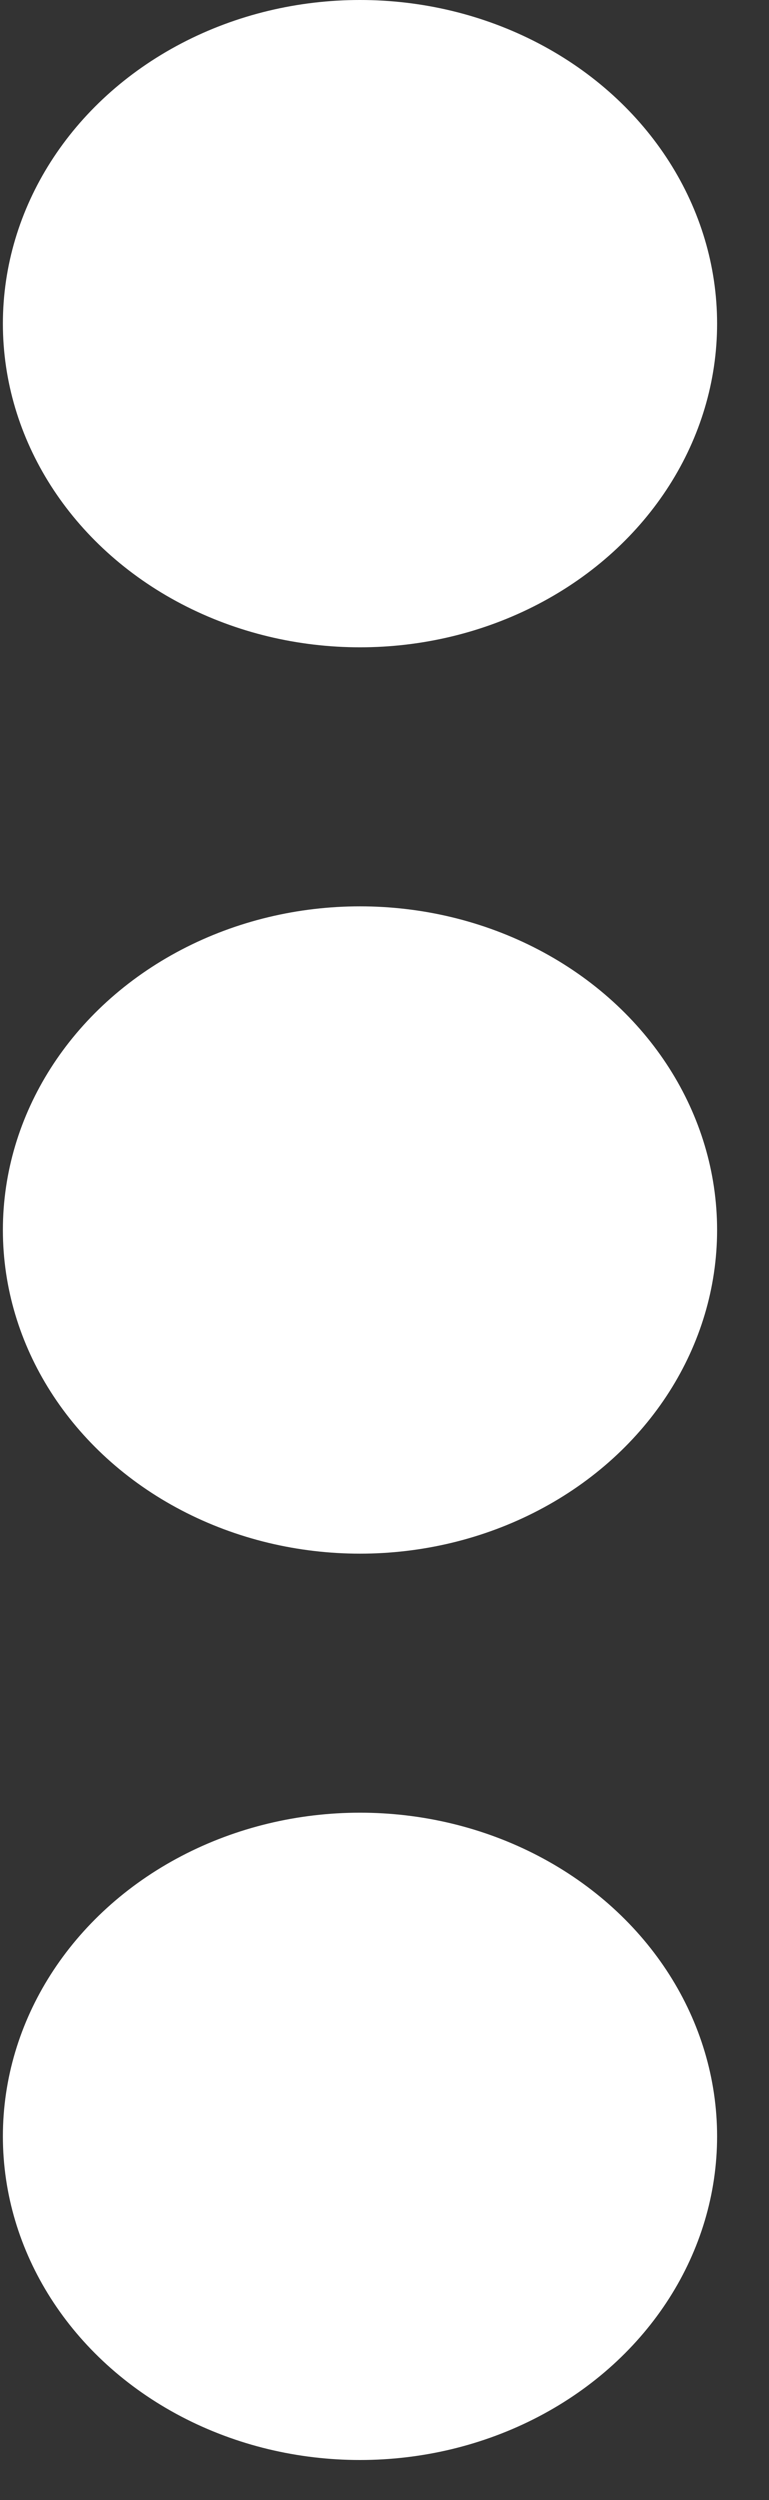 <svg xmlns="http://www.w3.org/2000/svg" width="8" height="26" viewBox="0 0 8 26" fill="none">
    <rect x="0" y="0" width="8" height="26" fill="#333333" stroke="none"/>
    <ellipse cx="3.745" cy="22.218" rx="3.715" ry="3.366" fill="white"/>
    <ellipse cx="3.745" cy="3.366" rx="3.715" ry="3.366" fill="white"/>
    <ellipse cx="3.745" cy="12.792" rx="3.715" ry="3.366" fill="white"/>
</svg>